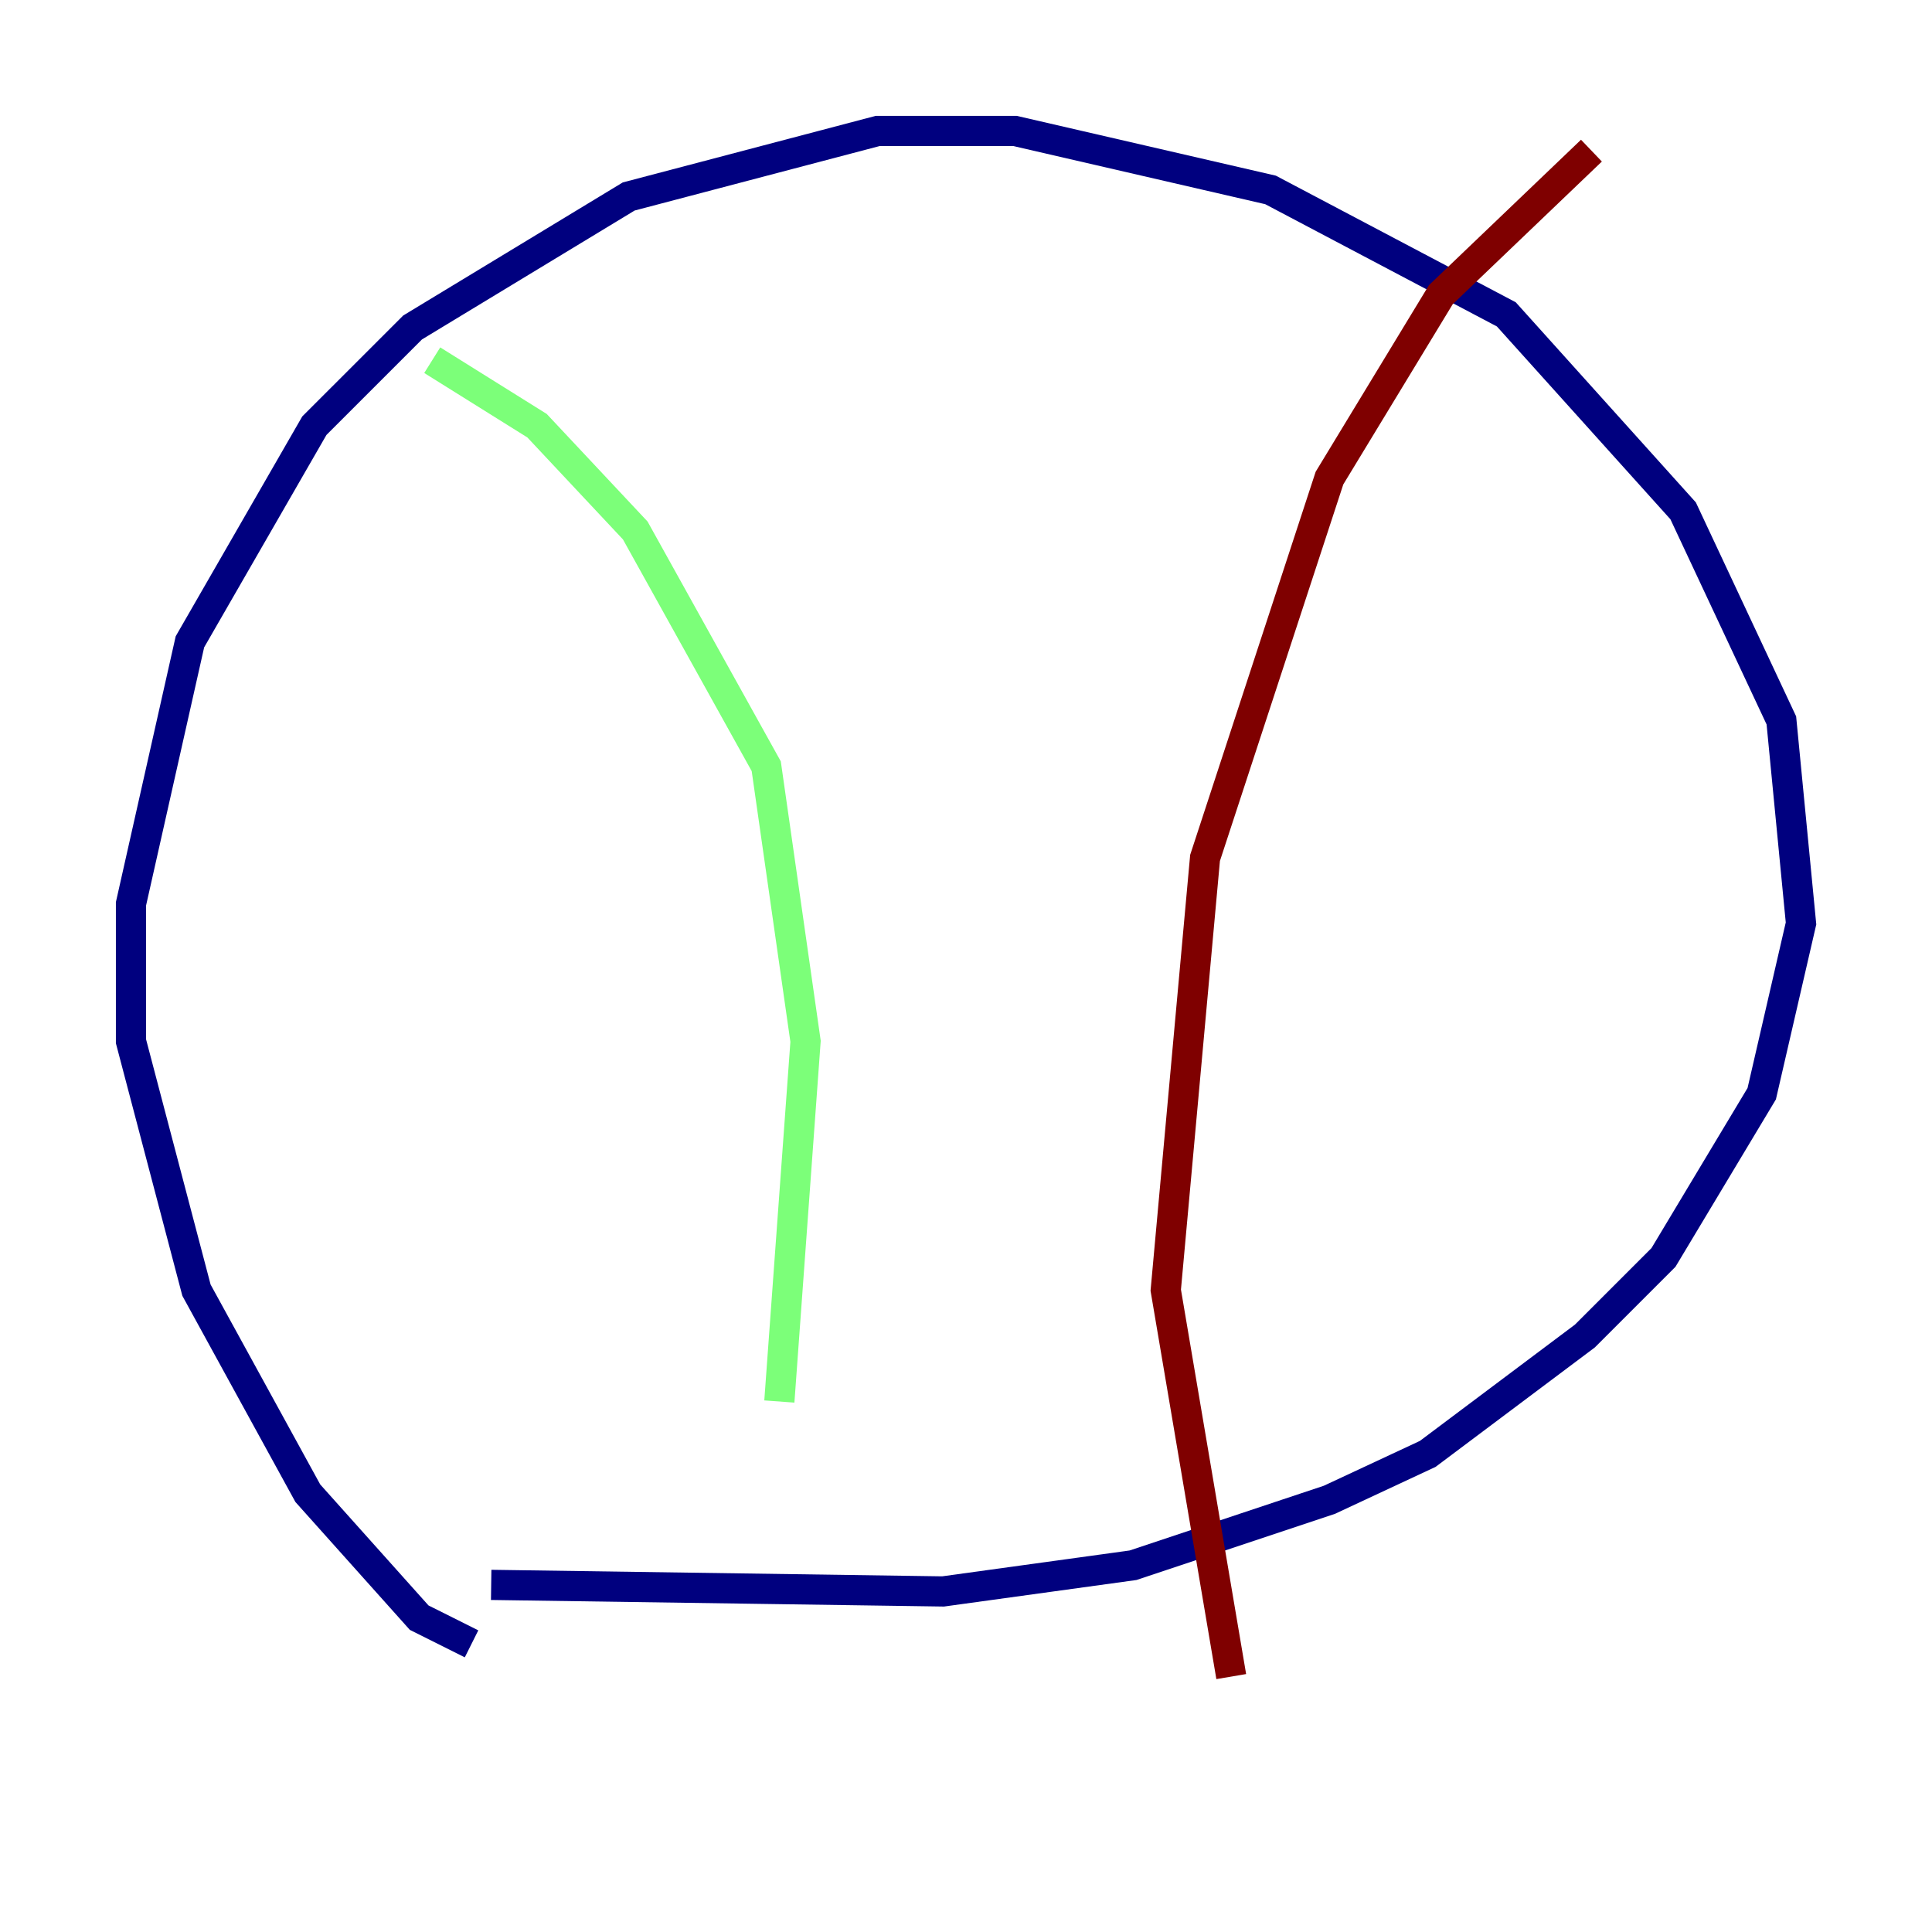 <?xml version="1.0" encoding="utf-8" ?>
<svg baseProfile="tiny" height="128" version="1.2" viewBox="0,0,128,128" width="128" xmlns="http://www.w3.org/2000/svg" xmlns:ev="http://www.w3.org/2001/xml-events" xmlns:xlink="http://www.w3.org/1999/xlink"><defs /><polyline fill="none" points="31.241,108.909 27.77,107.173 20.393,98.929 13.017,85.478 8.678,68.99 8.678,59.878 12.583,42.522 20.827,28.203 27.336,21.695 41.654,13.017 58.142,8.678 67.254,8.678 84.176,12.583 99.797,20.827 111.512,33.844 118.02,47.729 119.322,61.18 116.719,72.461 110.21,83.308 105.003,88.515 94.59,96.325 88.081,99.363 75.064,103.702 62.481,105.437 32.542,105.003" stroke="#00007f" stroke-width="2" /><polyline fill="none" points="28.637,23.864 35.58,28.203 42.088,35.146 50.766,50.766 53.37,68.99 51.634,92.854" stroke="#7cff79" stroke-width="2" /><polyline fill="none" points="105.437,9.98 95.458,19.525 88.081,31.675 79.837,56.841 77.234,85.478 81.573,111.078" stroke="#7f0000" stroke-width="2" /></svg>